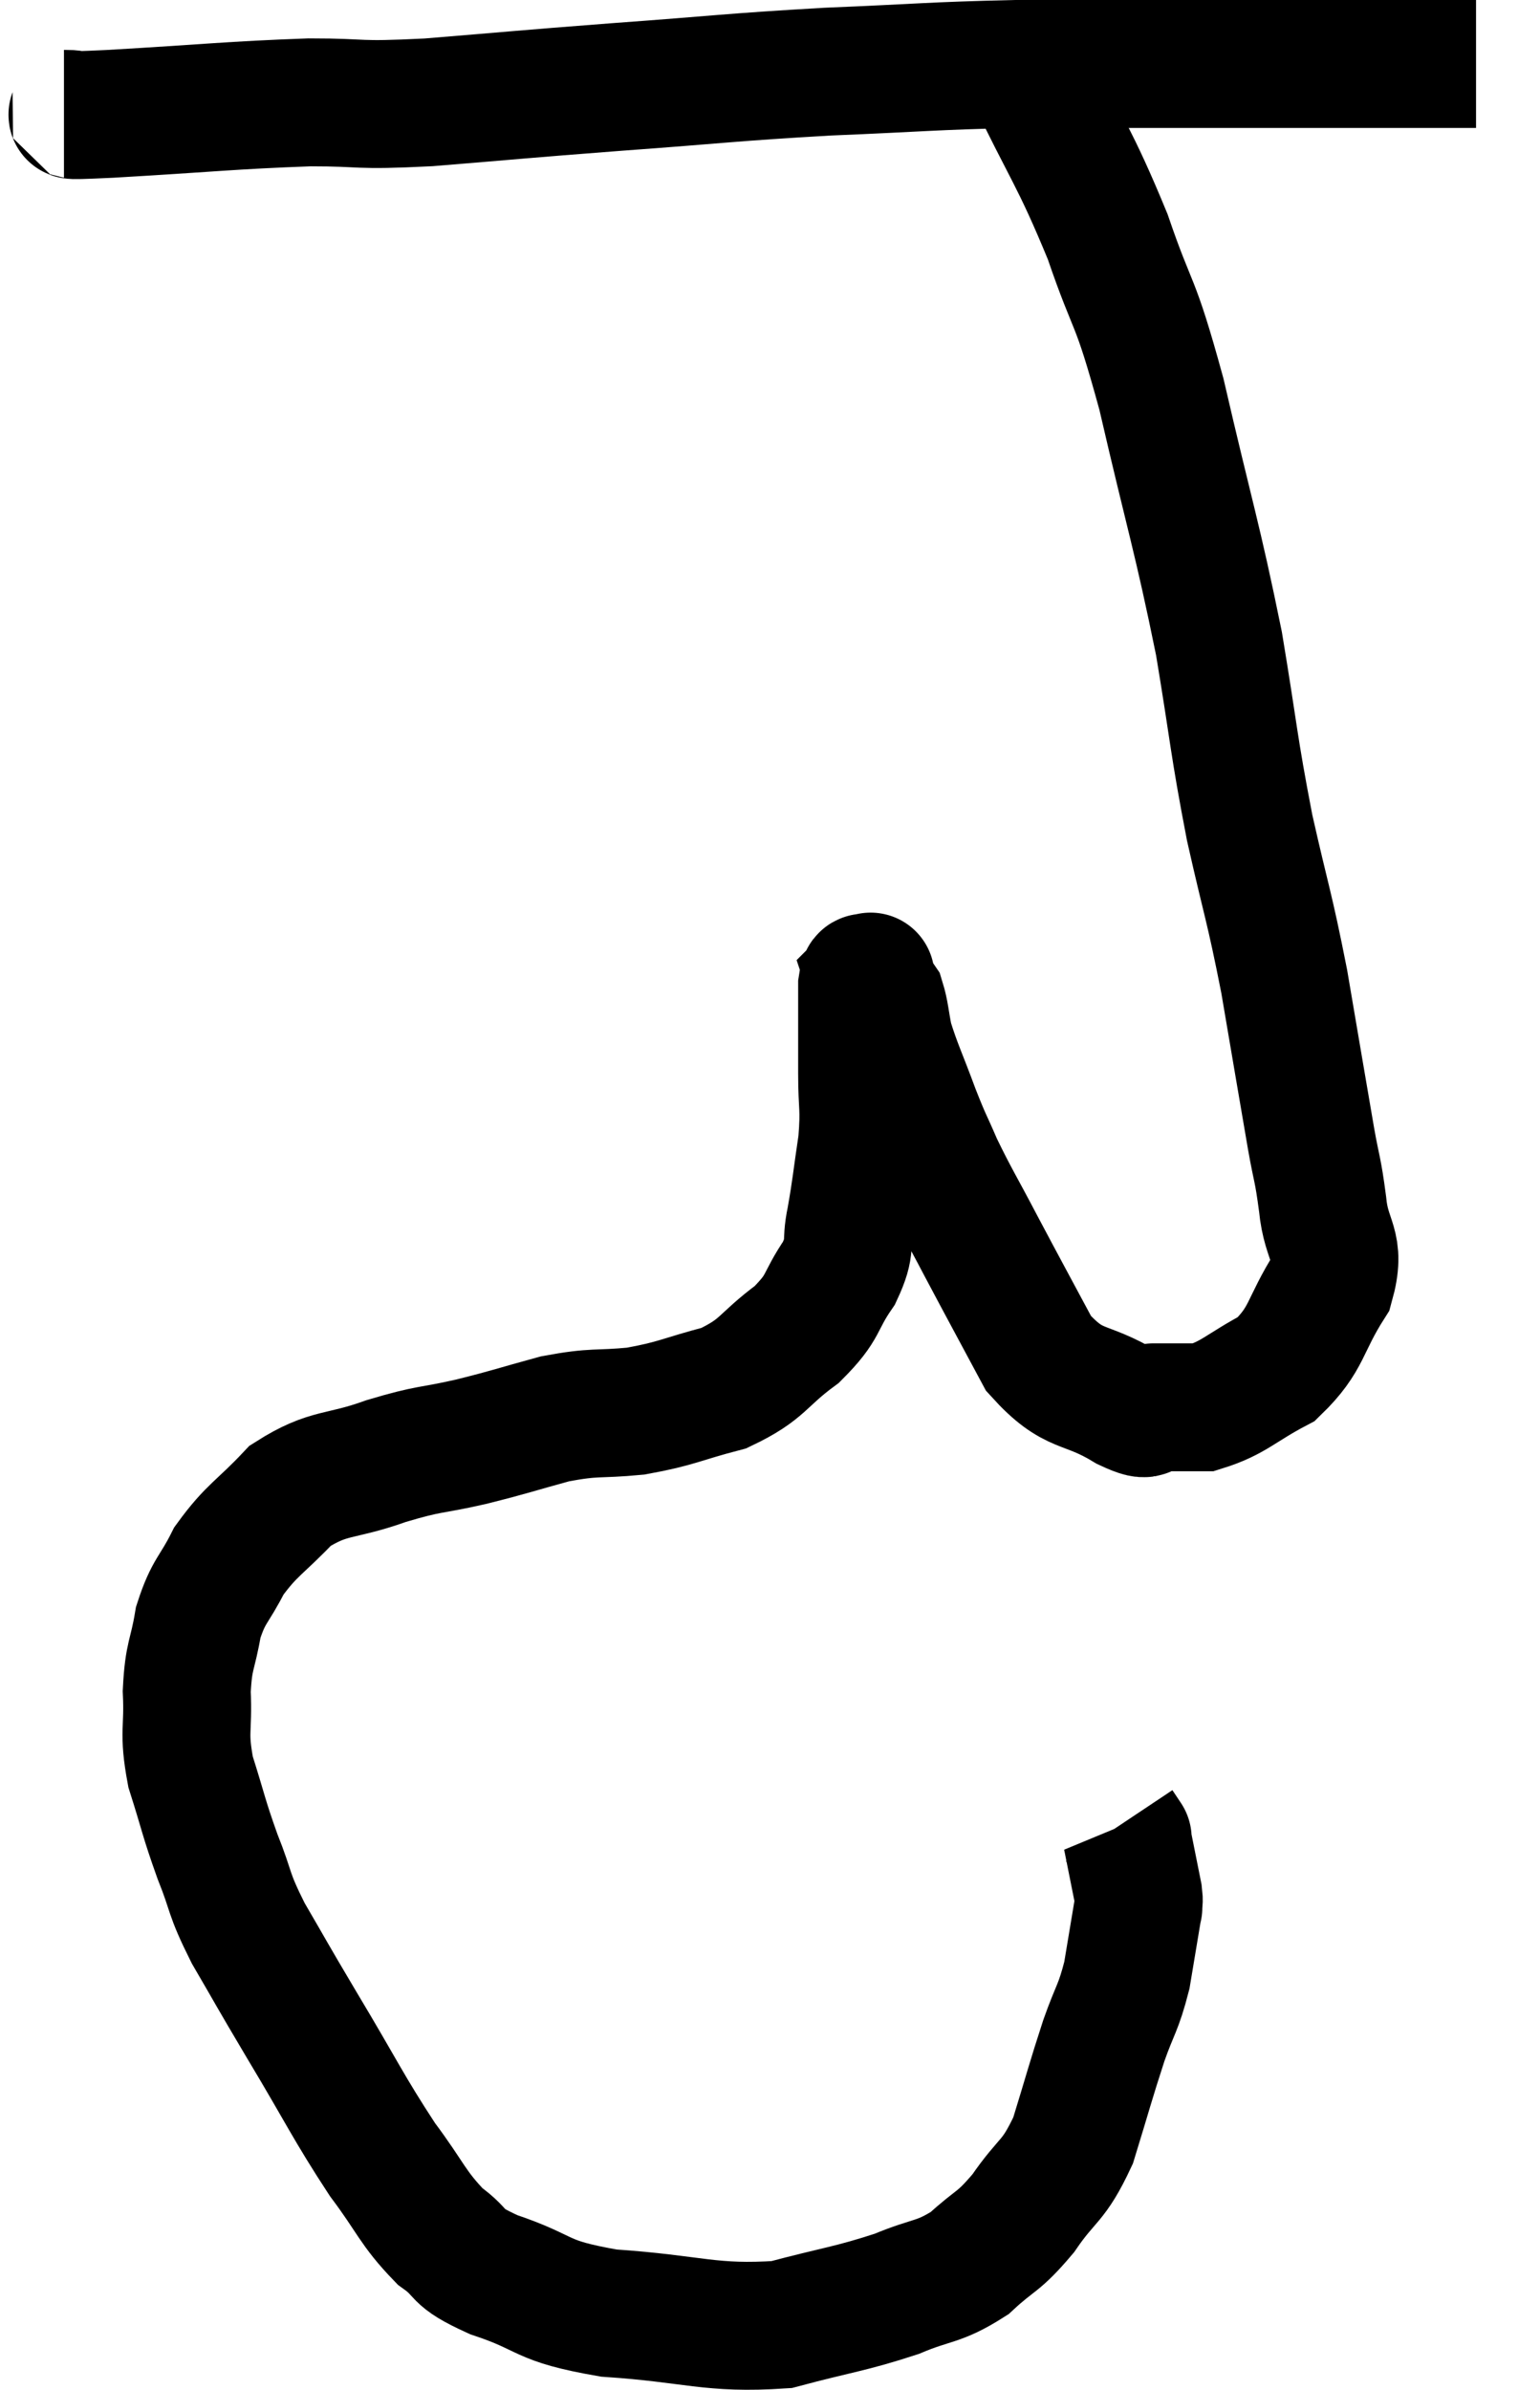 <svg xmlns="http://www.w3.org/2000/svg" viewBox="11.12 5.48 24.08 37.359" width="24.08" height="37.359"><path d="M 12.12 7.26 C 12.48 7.26, 11.88 7.305, 12.84 7.26 C 14.4 7.17, 14.715 7.125, 15.96 7.08 C 16.89 7.08, 16.62 7.14, 17.82 7.08 C 19.29 6.96, 19.2 6.96, 20.76 6.84 C 22.41 6.72, 22.5 6.69, 24.06 6.6 C 25.53 6.54, 25.665 6.51, 27 6.48 C 28.2 6.48, 28.485 6.48, 29.4 6.48 C 30.03 6.48, 30.045 6.48, 30.66 6.48 C 31.26 6.48, 31.215 6.48, 31.86 6.48 C 32.55 6.48, 32.7 6.48, 33.24 6.48 C 33.63 6.48, 33.78 6.48, 34.02 6.48 C 34.11 6.48, 34.155 6.48, 34.2 6.48 L 34.2 6.48" fill="none" stroke="black" stroke-width="2"></path><path d="M 27.18 6.54 C 27.81 7.86, 27.915 7.905, 28.44 9.18 C 28.86 10.41, 28.845 10.05, 29.28 11.64 C 29.73 13.59, 29.835 13.845, 30.18 15.54 C 30.42 16.98, 30.405 17.1, 30.66 18.42 C 30.93 19.62, 30.96 19.605, 31.2 20.82 C 31.41 22.05, 31.47 22.41, 31.62 23.28 C 31.71 23.79, 31.725 23.73, 31.8 24.3 C 31.86 24.93, 32.1 24.915, 31.92 25.56 C 31.5 26.22, 31.575 26.4, 31.08 26.88 C 30.51 27.18, 30.42 27.33, 29.94 27.48 C 29.55 27.48, 29.46 27.48, 29.16 27.48 C 28.95 27.48, 29.19 27.69, 28.74 27.48 C 28.05 27.06, 27.93 27.27, 27.36 26.64 C 26.91 25.8, 26.85 25.695, 26.46 24.96 C 26.13 24.33, 26.055 24.225, 25.8 23.7 C 25.62 23.28, 25.635 23.355, 25.44 22.86 C 25.23 22.29, 25.155 22.155, 25.02 21.72 C 24.96 21.42, 24.96 21.315, 24.9 21.12 C 24.84 21.03, 24.825 21.03, 24.78 20.94 C 24.75 20.85, 24.735 20.805, 24.72 20.76 C 24.72 20.76, 24.75 20.73, 24.72 20.76 C 24.66 20.82, 24.63 20.67, 24.6 20.88 C 24.6 21.24, 24.6 21.255, 24.6 21.6 C 24.6 21.93, 24.6 21.825, 24.6 22.26 C 24.6 22.8, 24.645 22.77, 24.6 23.34 C 24.51 23.94, 24.51 24.03, 24.42 24.54 C 24.33 24.96, 24.45 24.93, 24.24 25.38 C 23.91 25.86, 24.03 25.89, 23.58 26.34 C 23.01 26.76, 23.07 26.88, 22.44 27.18 C 21.75 27.36, 21.72 27.42, 21.06 27.54 C 20.43 27.6, 20.445 27.54, 19.8 27.66 C 19.14 27.84, 19.14 27.855, 18.48 28.02 C 17.82 28.17, 17.865 28.11, 17.16 28.32 C 16.41 28.59, 16.275 28.47, 15.66 28.86 C 15.18 29.37, 15.06 29.385, 14.7 29.88 C 14.46 30.36, 14.385 30.33, 14.22 30.84 C 14.13 31.38, 14.07 31.335, 14.04 31.92 C 14.07 32.55, 13.98 32.535, 14.1 33.18 C 14.31 33.84, 14.295 33.87, 14.52 34.5 C 14.76 35.1, 14.67 35.04, 15 35.7 C 15.42 36.42, 15.315 36.255, 15.84 37.14 C 16.47 38.19, 16.56 38.415, 17.1 39.24 C 17.55 39.84, 17.565 39.99, 18 40.44 C 18.42 40.74, 18.18 40.74, 18.84 41.04 C 19.74 41.34, 19.515 41.445, 20.64 41.64 C 21.99 41.73, 22.215 41.895, 23.34 41.82 C 24.24 41.58, 24.405 41.58, 25.14 41.34 C 25.71 41.1, 25.785 41.175, 26.28 40.86 C 26.7 40.47, 26.715 40.56, 27.12 40.08 C 27.51 39.51, 27.585 39.615, 27.9 38.94 C 28.14 38.16, 28.17 38.025, 28.38 37.38 C 28.56 36.87, 28.605 36.885, 28.74 36.36 C 28.83 35.82, 28.875 35.55, 28.92 35.28 C 28.92 35.28, 28.92 35.325, 28.92 35.28 C 28.92 35.19, 28.935 35.22, 28.92 35.1 C 28.89 34.95, 28.905 35.025, 28.86 34.8 C 28.8 34.5, 28.77 34.35, 28.74 34.2 C 28.74 34.2, 28.74 34.2, 28.74 34.2 C 28.74 34.2, 28.77 34.245, 28.74 34.2 L 28.62 34.02" fill="none" stroke="black" stroke-width="2"></path></svg>